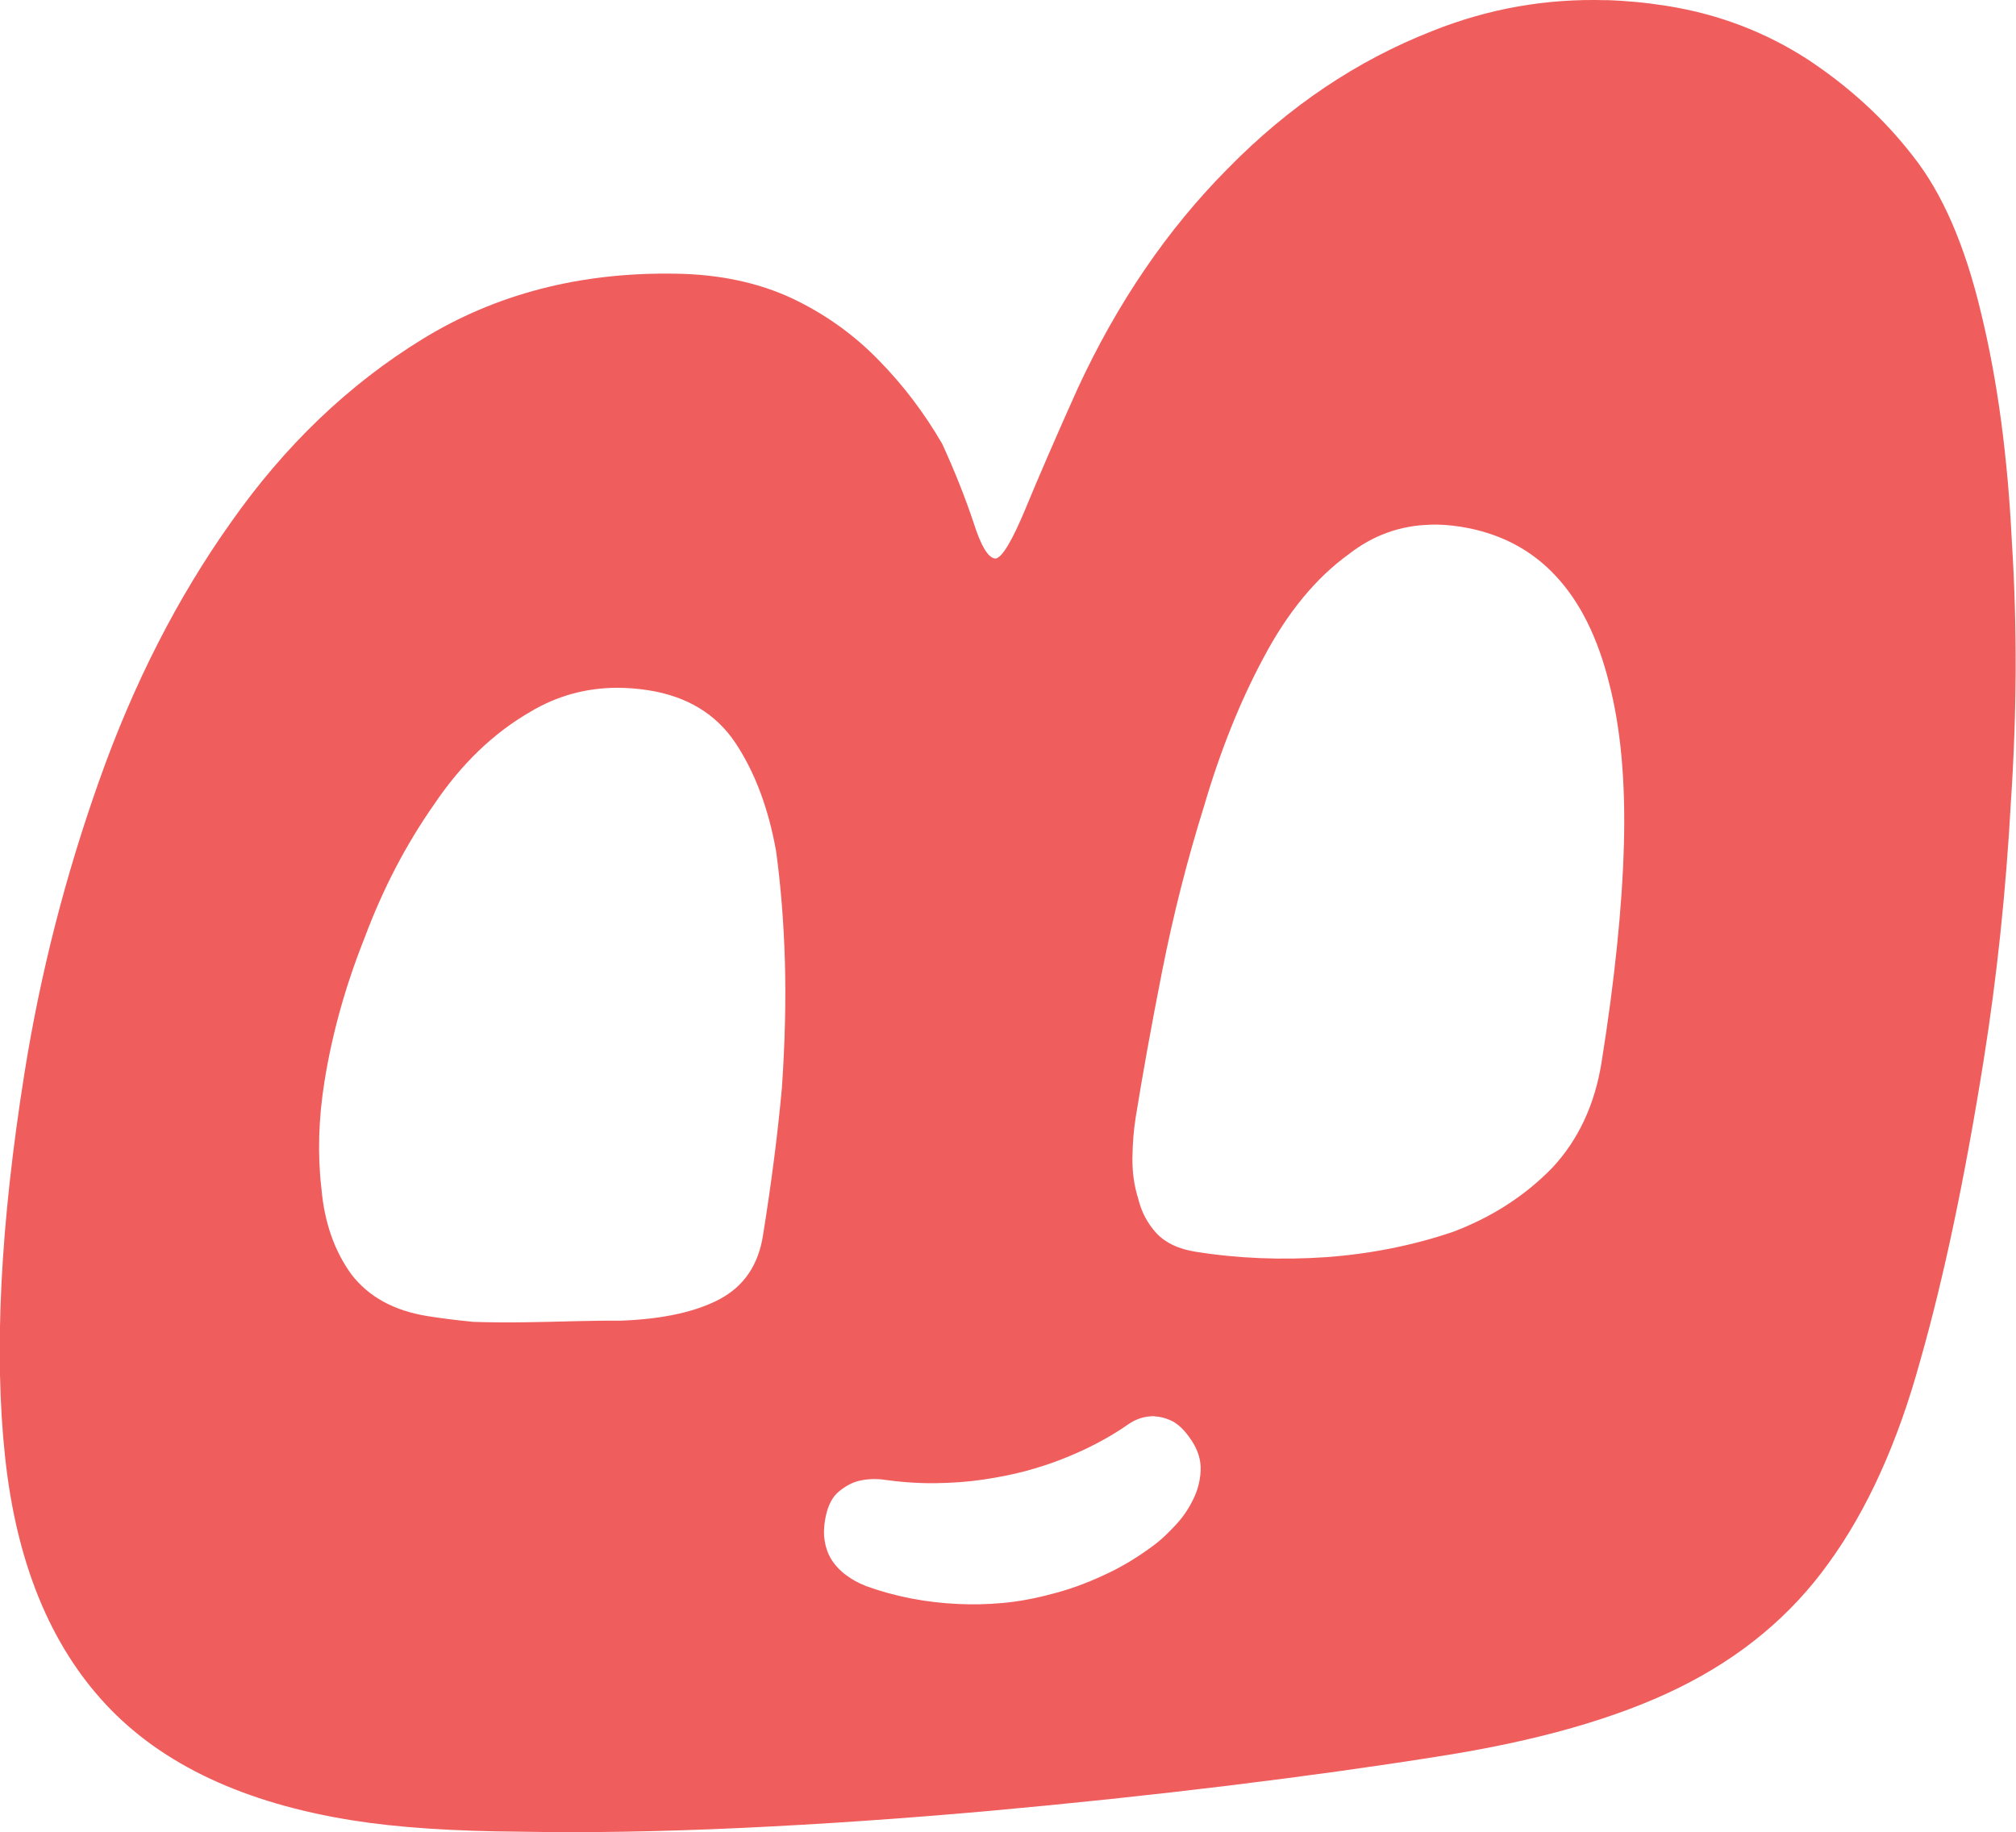 <svg xmlns="http://www.w3.org/2000/svg" xml:space="preserve" viewBox="0 0 19.857 18.048"><path fill="#f05d5d" d="M15.822.002c-.592-.018-1.163.083-1.713.303-.743.291-1.414.742-2.013 1.353-.598.601-1.092 1.326-1.484 2.175-.206.459-.376.851-.511 1.178-.132.317-.23.481-.294.491-.071-.001-.144-.12-.219-.358-.083-.249-.186-.506-.307-.771-.177-.305-.384-.578-.622-.821-.246-.254-.531-.458-.855-.612-.334-.156-.715-.237-1.144-.244-.939-.017-1.773.198-2.5.645-.727.447-1.355 1.049-1.885 1.804-.529.745-.961 1.592-1.297 2.542-.334.94-.58 1.9-.736 2.878-.239 1.498-.303 2.763-.191 3.795.112 1.032.443 1.842.994 2.432.551.59 1.361.97 2.43 1.14.439.07.992.107 1.657.111.653.012 1.377-0 2.171-.037.794-.037 1.602-.093 2.423-.166.821-.074 1.613-.158 2.375-.251.762-.093 1.448-.189 2.058-.286.977-.151 1.771-.378 2.382-.68.611-.302 1.101-.71 1.47-1.225.38-.523.681-1.187.902-1.992.232-.813.441-1.803.627-2.972.129-.809.218-1.655.267-2.538.059-.882.062-1.736.009-2.564-.041-.836-.141-1.584-.302-2.245-.159-.671-.384-1.188-.674-1.552-.28-.362-.624-.678-1.032-.948-.418-.271-.881-.448-1.39-.529-.202-.032-.402-.051-.599-.057M14.085 5.168c.098-.003.2.004.305.021.379.061.692.223.936.487.236.253.411.603.523 1.052.114.438.163.968.146 1.59-.017.622-.091 1.337-.22 2.146-.067.419-.23.767-.489 1.043-.269.275-.594.484-.976.628-.39.132-.802.215-1.238.248-.445.031-.878.014-1.297-.053-.17-.027-.298-.089-.386-.184-.087-.096-.146-.208-.177-.335-.041-.129-.06-.266-.058-.409.002-.143.013-.274.032-.394.069-.429.156-.912.262-1.448.108-.546.245-1.087.413-1.624.158-.538.352-1.024.585-1.458.235-.444.514-.784.839-1.019.237-.185.503-.282.798-.29M6.076 6.775c.102-0.0.207.008.315.025.379.061.664.234.854.52.19.286.323.64.399 1.062.047.345.076.709.087 1.089.011.381.001.794-.029 1.24-.04.444-.102.931-.187 1.46-.046.29-.187.497-.422.624-.235.126-.559.198-.971.214-.133-.001-.282.001-.446.005-.165.004-.334.009-.508.011-.175.003-.343.001-.506-.004-.171-.017-.322-.036-.452-.057-.33-.053-.579-.19-.749-.411-.168-.232-.266-.513-.295-.845-.039-.334-.029-.686.03-1.055.075-.469.206-.94.394-1.412.18-.483.409-.923.687-1.319.268-.398.583-.7.944-.909.263-.158.549-.237.856-.238m5.296 7.177c.048.002.098.013.15.036.072.029.143.095.212.199.066.099.096.199.091.301-.005.102-.031.198-.076.287-.045.092-.103.176-.174.251-.069.074-.132.135-.192.181-.17.129-.342.233-.516.311-.174.081-.344.142-.511.184-.164.044-.324.074-.479.088-.156.014-.302.017-.438.01-.319-.014-.625-.073-.917-.179l4e-7-.001c-.069-.027-.13-.06-.184-.101-.057-.04-.104-.089-.142-.145-.037-.056-.062-.121-.074-.196-.012-.072-.008-.154.011-.244.024-.111.067-.192.129-.242.059-.049.12-.083.182-.101.074-.02.153-.026.238-.018.184.026.359.039.526.037.167-.002.324-.013.472-.035s.287-.049.415-.083c.128-.034.246-.073.352-.114.248-.096.471-.212.668-.35.066-.045.136-.07.209-.076.015-.002.031-.002.047-.002"/></svg>
